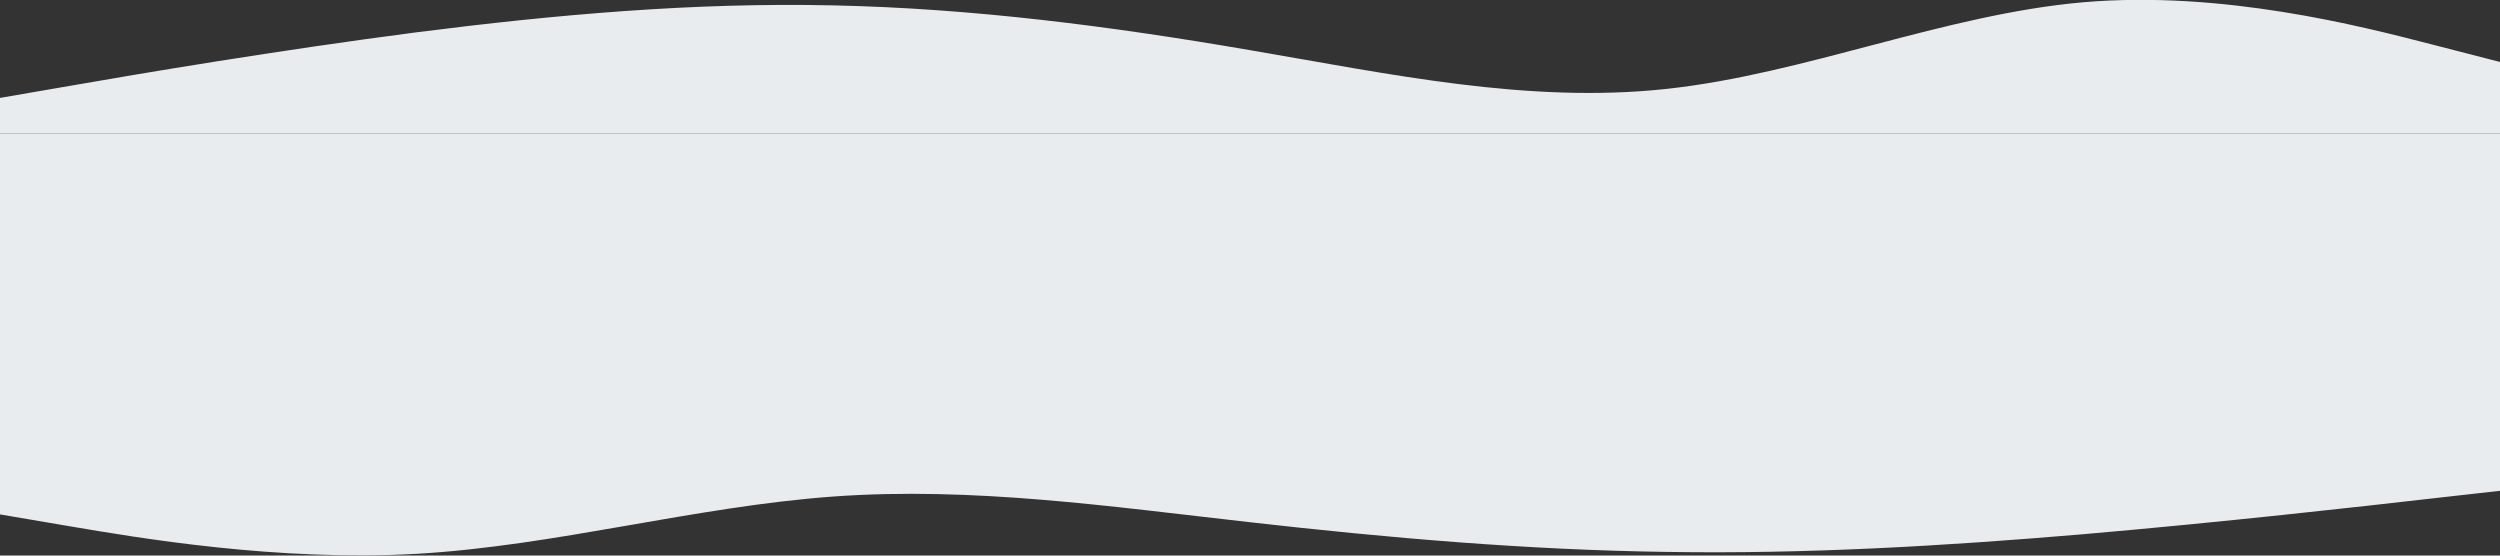 <?xml version="1.0" encoding="utf-8"?>
<!-- Generator: Adobe Illustrator 25.0.0, SVG Export Plug-In . SVG Version: 6.00 Build 0)  -->
<svg version="1.1" id="Layer_1" xmlns="http://www.w3.org/2000/svg" xmlns:xlink="http://www.w3.org/1999/xlink" x="0px" y="0px"
	 viewBox="0 0 1440 320" style="enable-background:new 0 0 1440 320;" xml:space="preserve">
<rect x="0" y="0" width="1440" height="320" fill="#333333" stroke="none"/>
<style type="text/css">
	.st0{fill:#E9ECEF;}
</style>
<path class="st0" d="M0,56.4l40-6.9c40-7,120-20.5,200-30.9C320,8.4,400,1.3,480,3.1c80,1.7,160,12,240,25.8
	c80,13.6,160,31,240,22.3s160-42.9,240-49.9c80-6.9,160,13.8,200,24.1l40,10.3V77h-40c-40,0-120,0-200,0s-160,0-240,0s-160,0-240,0
	s-160,0-240,0s-160,0-240,0S80,77,40,77H0V56.4z"/>
<path class="st0" d="M1440,282.7l-40,4.5c-40,4.6-120,13.6-200,20.5c-80,6.8-160,11.5-240,10.2c-80-1.1-160-8-240-17.1
	c-80-9-160-20.6-240-14.8c-80,5.8-160,28.4-240,33c-80,4.5-160-9.1-200-15.9l-40-6.8L0,77h40c40,0,120,0,200,0s160,0,240,0
	s160,0,240,0s160,0,240,0s160,0,240,0s160,0,200,0h40V282.7z"/>
</svg>
